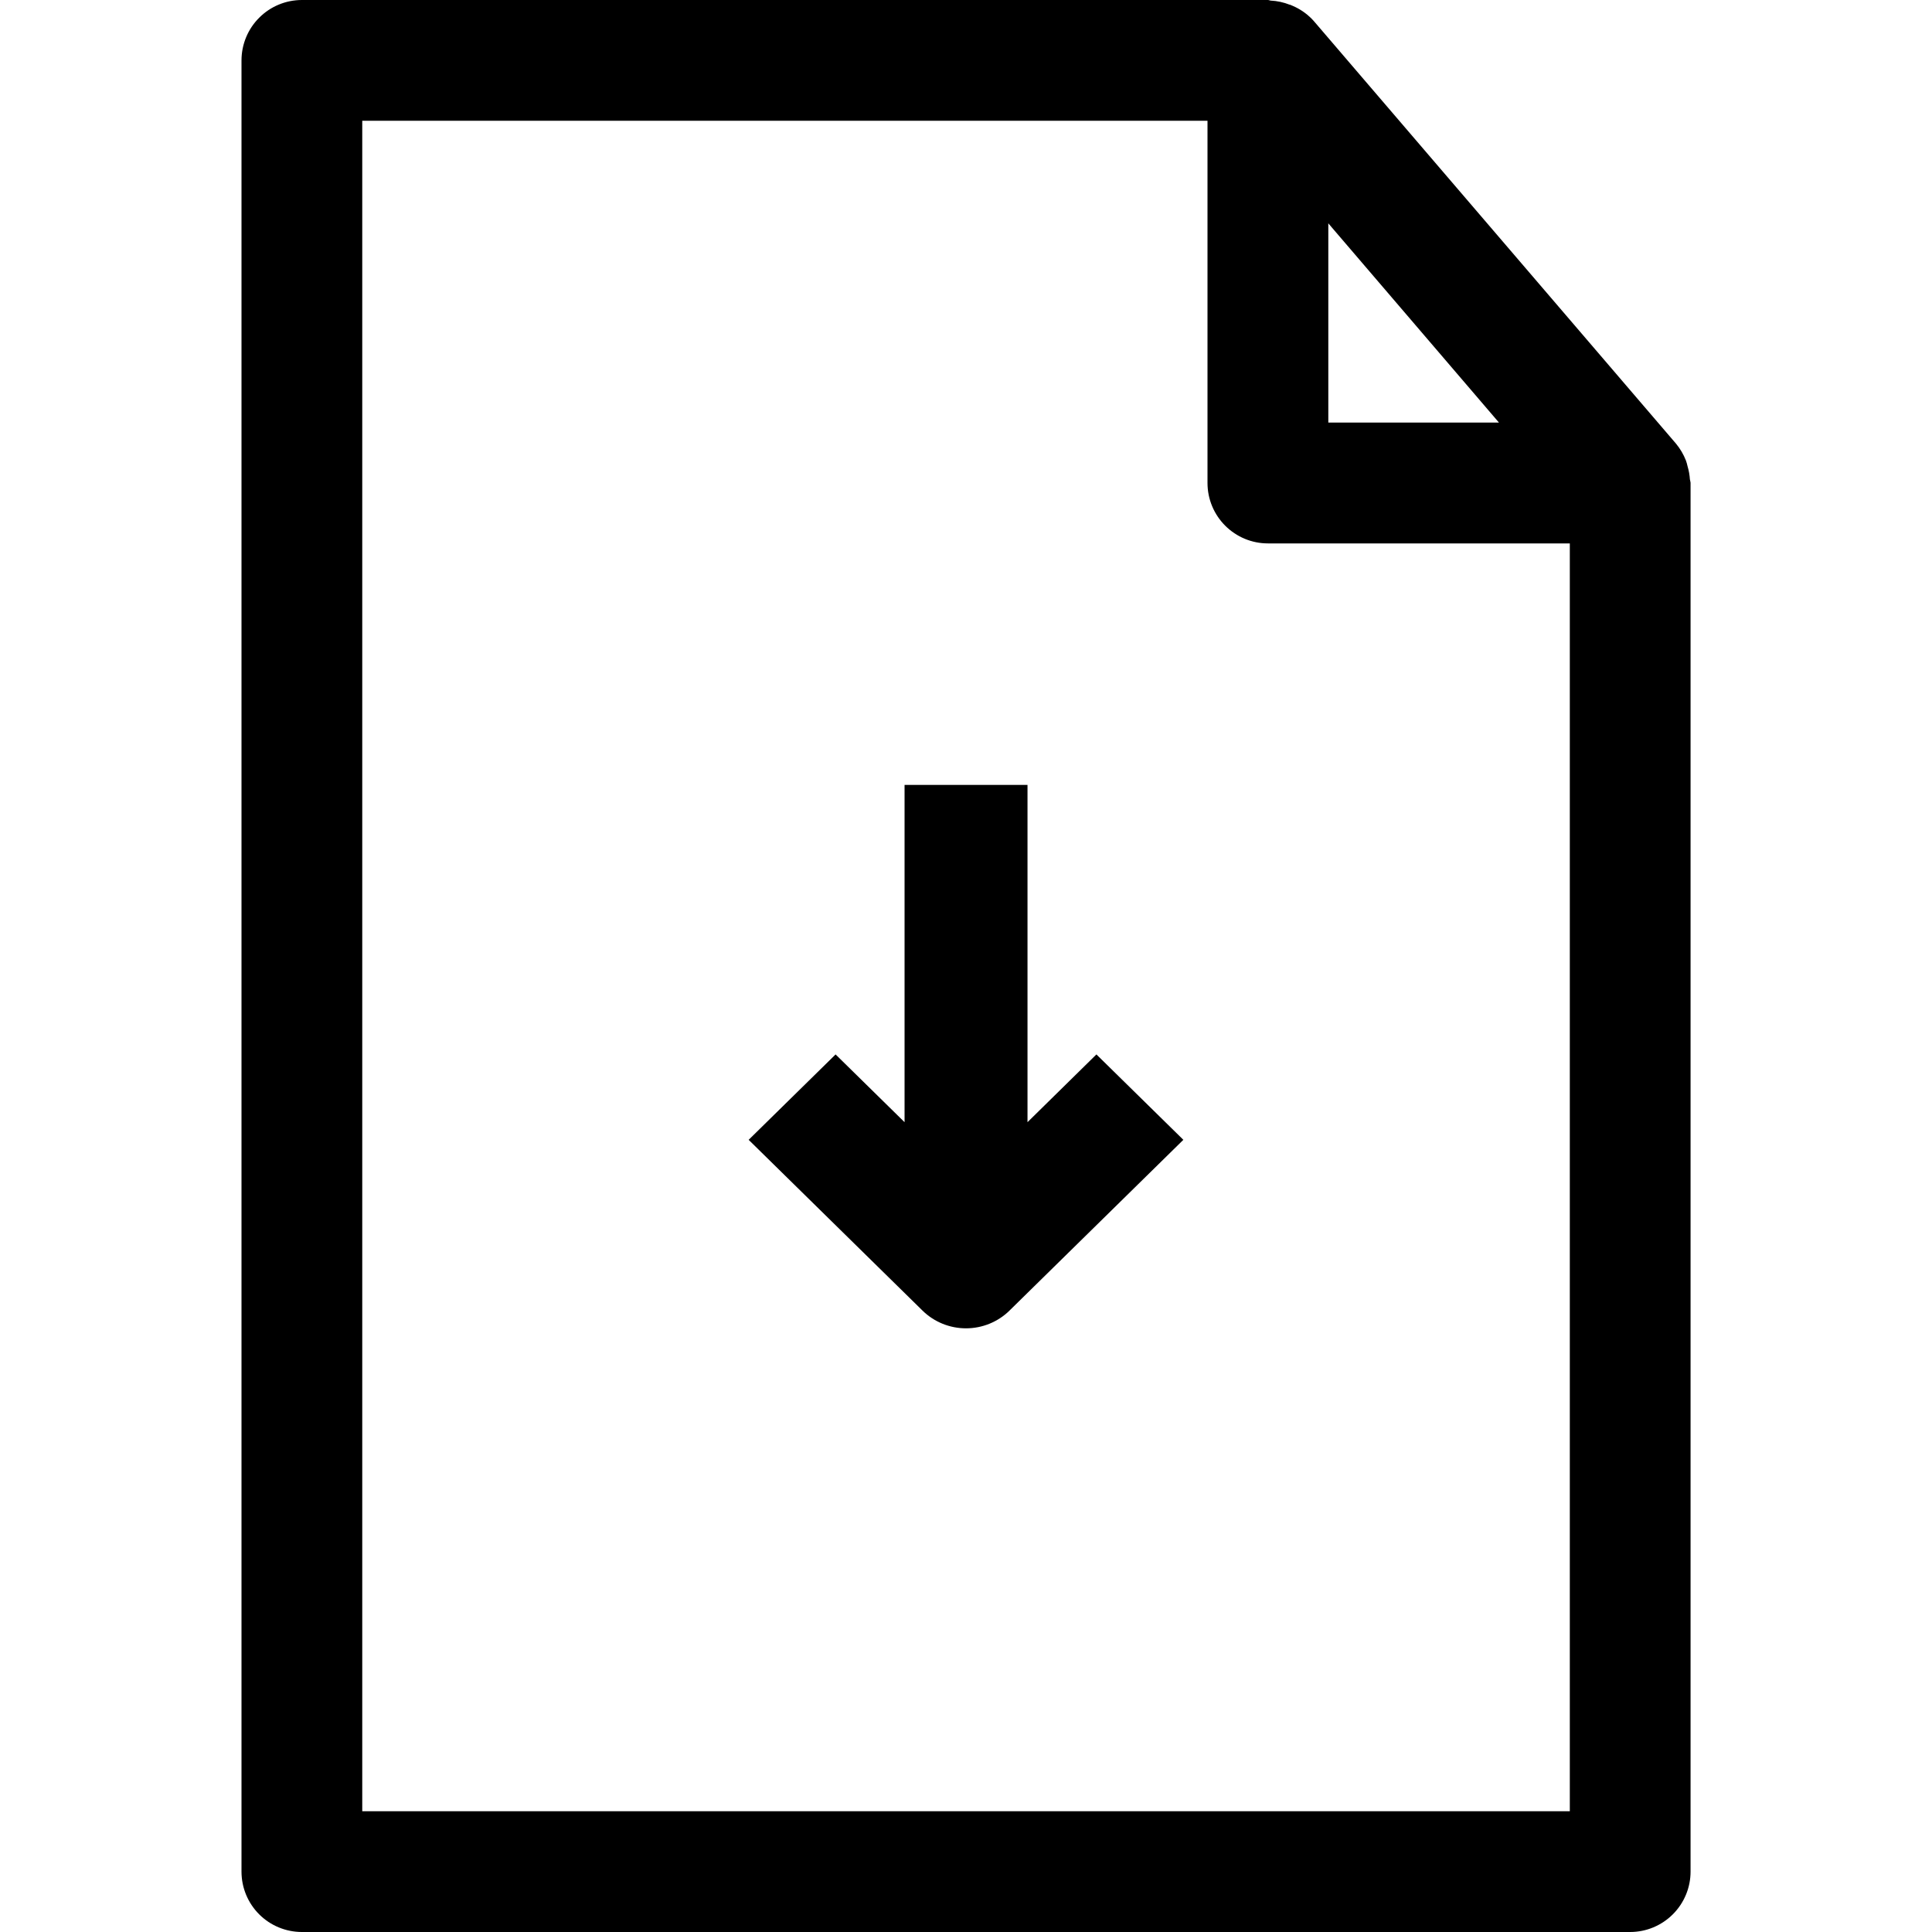<?xml version="1.0" encoding="UTF-8" standalone="no"?>
<svg
   xmlns:dc="http://purl.org/dc/elements/1.1/"
   xmlns:cc="http://creativecommons.org/ns#"
   xmlns:rdf="http://www.w3.org/1999/02/22-rdf-syntax-ns#"
   xmlns:svg="http://www.w3.org/2000/svg"
   xmlns="http://www.w3.org/2000/svg"
   xmlns:sodipodi="http://sodipodi.sourceforge.net/DTD/sodipodi-0.dtd"
   xmlns:inkscape="http://www.inkscape.org/namespaces/inkscape"
   width="40"
   height="40"
   version="1.1"
   viewBox="0 0 30 30"
   id="svg841"
   sodipodi:docname="export_file.svg"
   inkscape:version="1.0.2 (e86c8708, 2021-01-15)">
  <title
     id="title849">File</title>
  <defs
     id="defs845" />
  <sodipodi:namedview
     pagecolor="#ffffff"
     bordercolor="#666666"
     borderopacity="1"
     objecttolerance="10"
     gridtolerance="10"
     guidetolerance="10"
     inkscape:pageopacity="0"
     inkscape:pageshadow="2"
     inkscape:window-width="1544"
     inkscape:window-height="980"
     id="namedview843"
     showgrid="false"
     inkscape:zoom="7.12"
     inkscape:cx="66.638354"
     inkscape:cy="39.595635"
     inkscape:window-x="0"
     inkscape:window-y="25"
     inkscape:window-maximized="0"
     inkscape:current-layer="svg841"
     units="px"
     inkscape:document-rotation="0" />
  <path
     d="m 26.241,7.448 c -0.004,-0.071 -0.017,-0.141 -0.037,-0.209 -0.006,-0.03 -0.015,-0.059 -0.025,-0.088 -0.037,-0.095 -0.089,-0.183 -0.154,-0.262 l -5.625,-6.563 c -0.08,-0.09 -0.178,-0.164 -0.287,-0.217 -0.028,-0.014 -0.055,-0.024 -0.084,-0.037 V 0.074 C 19.933,0.036 19.832,0.014 19.73,0.009 19.716,0.008 19.703,0 19.688,0 h -15 C 4.439,0 4.2,0.099 4.025,0.275 3.849,0.45 3.75,0.689 3.75,0.938 v 28.125 c 0,0.249 0.099,0.487 0.275,0.663 C 4.2,29.901 4.439,30 4.688,30 h 20.625 c 0.249,0 0.487,-0.099 0.663,-0.275 0.176,-0.176 0.275,-0.414 0.275,-0.663 V 7.5 c 0,-0.018 -0.008,-0.034 -0.009,-0.052 z m -5.615,-3.98 2.65,3.094 h -2.65 z M 5.625,28.125 V 1.875 H 18.75 v 5.625 c 0,0.249 0.099,0.487 0.275,0.663 0.176,0.176 0.414,0.275 0.663,0.275 h 4.688 V 28.125 Z"
     id="path833"
     style="stroke-width:0.025" />
  <path
     d="m 17.025,16.373 1.35,1.326 -2.7,2.652 v 10e-5 c -0.179,0.176 -0.422,0.275 -0.675,0.275 -0.253,0 -0.496,-0.099 -0.675,-0.275 l -2.7,-2.652 1.35,-1.326 1.071,1.052 v -5.237 h 1.909 v 5.237 z"
     id="path835"
     style="stroke-width:0.025" />
</svg>
